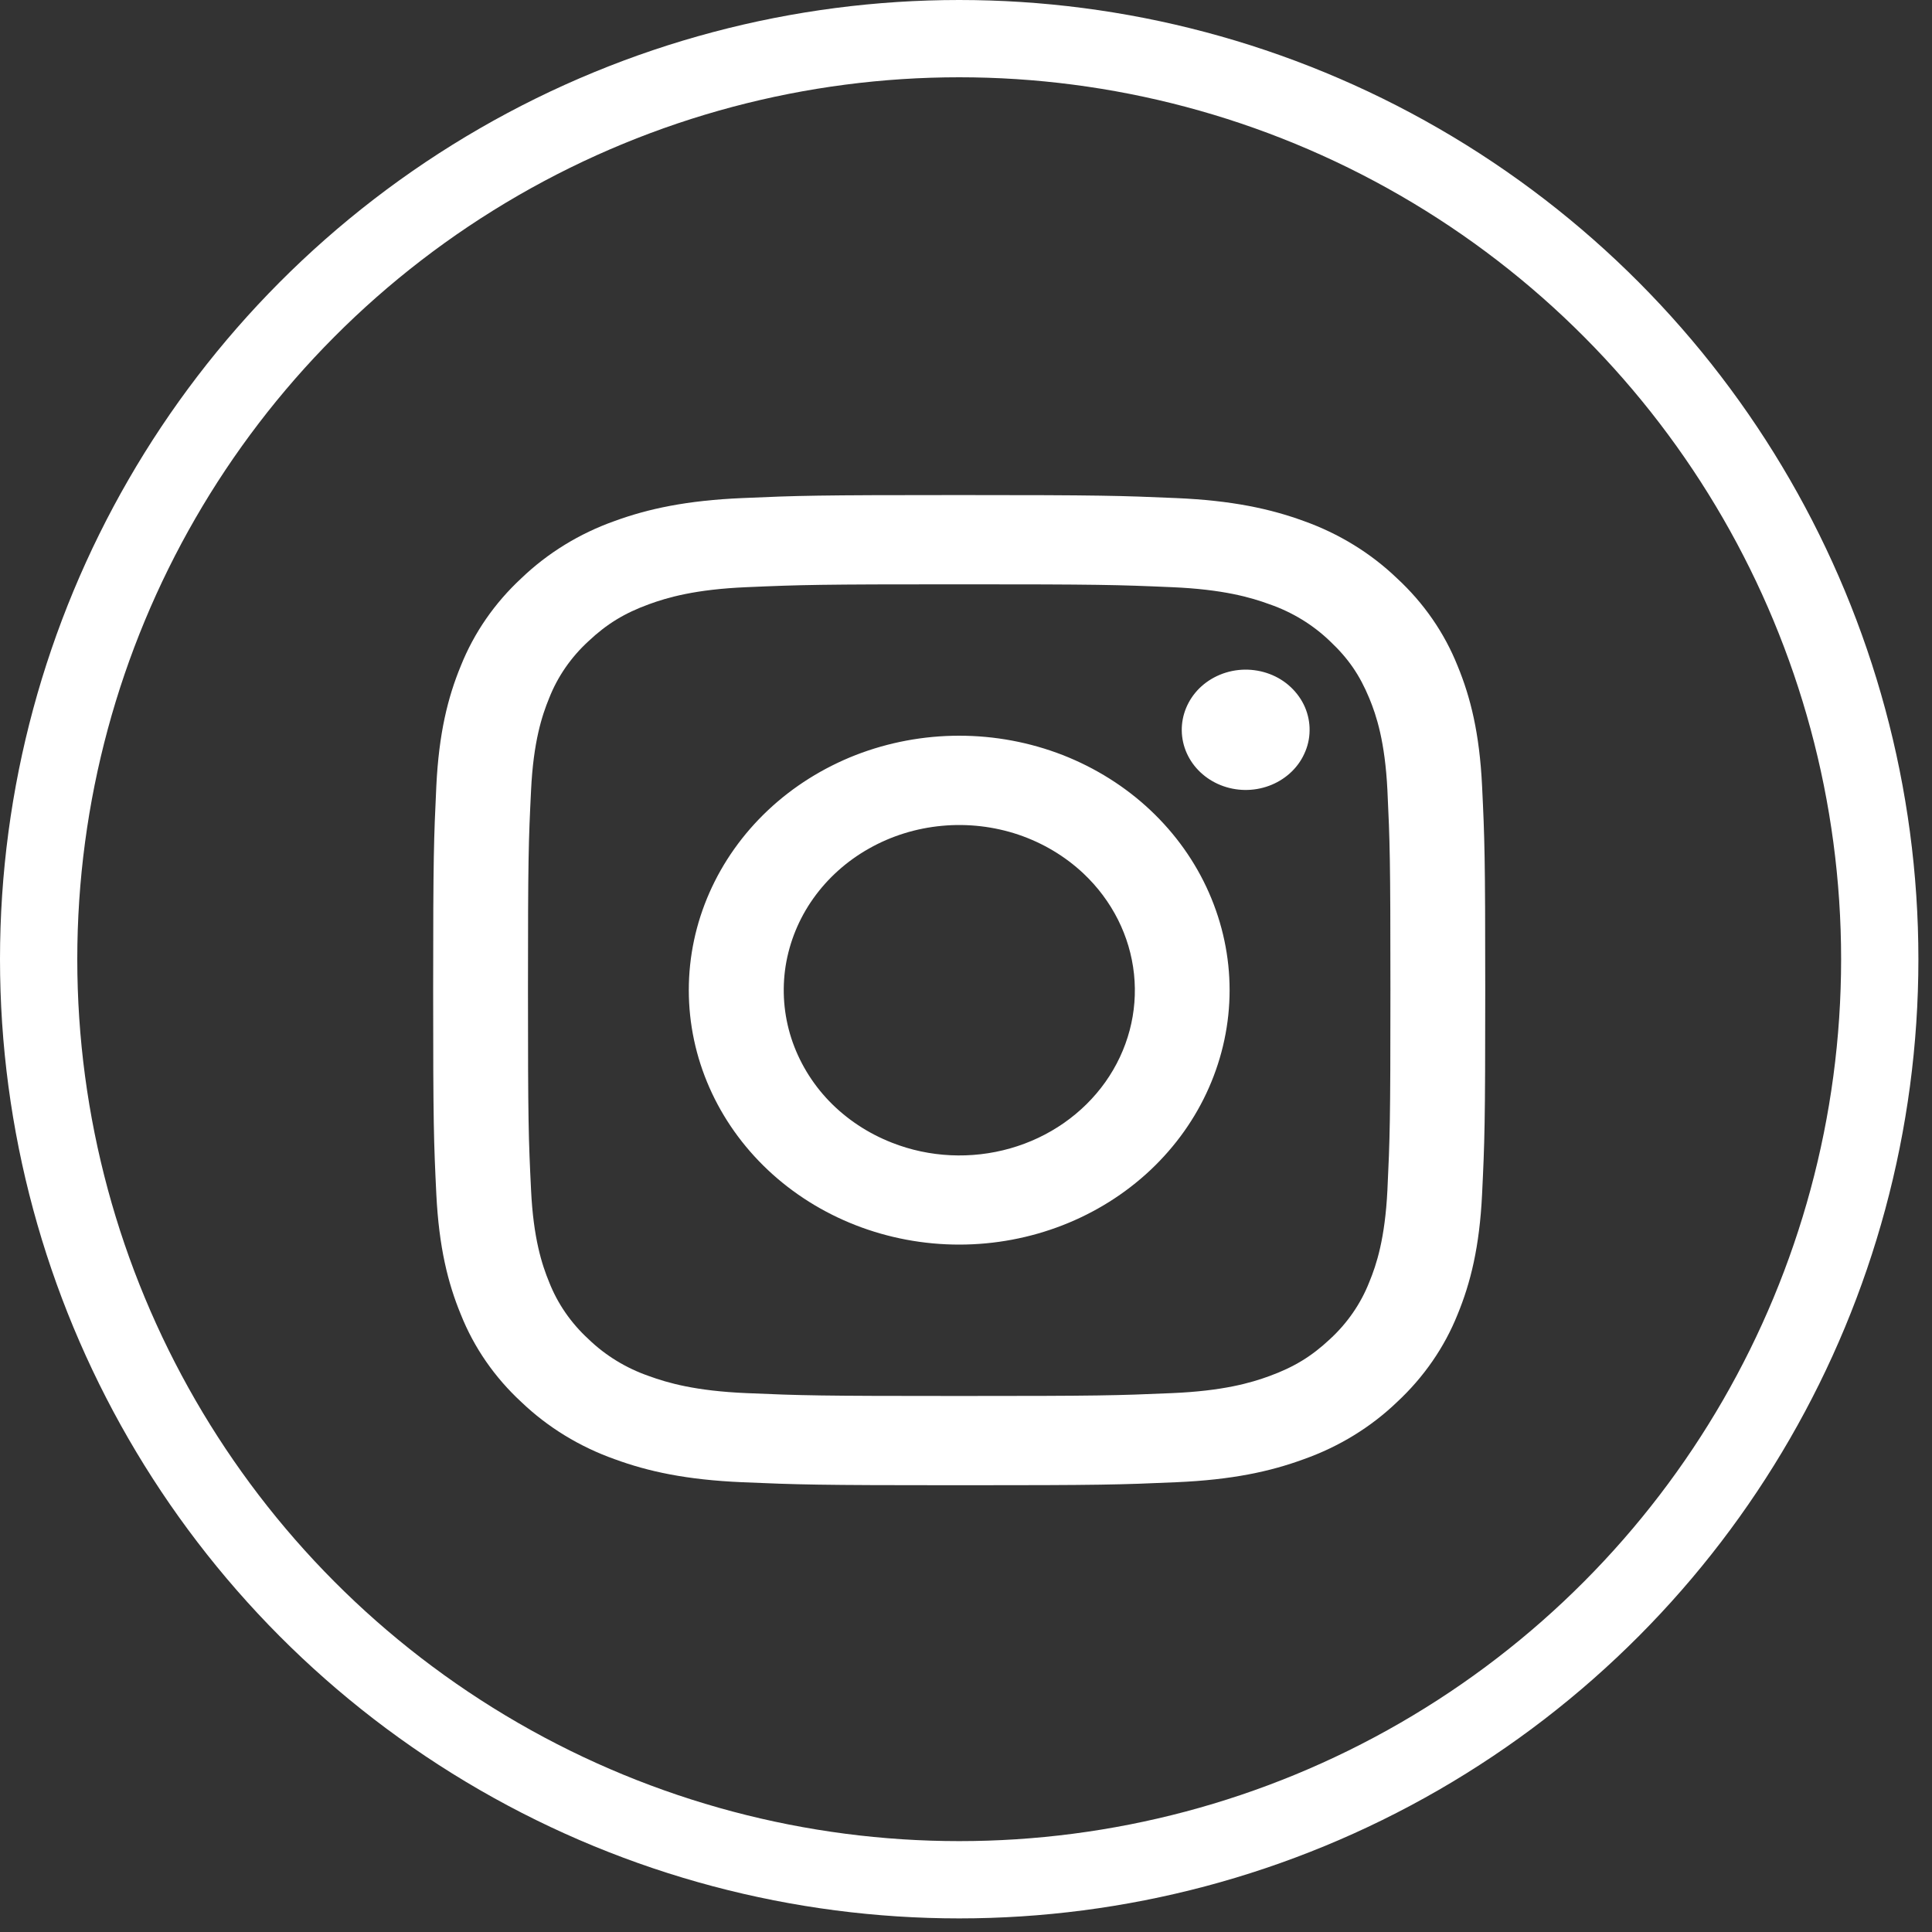 <svg xmlns="http://www.w3.org/2000/svg" width="25" height="25" viewBox="0 0 25 25" fill="none">
  <rect x="0" y="0" width="25" height="25" fill="#333333" stroke="none"/>
  <circle cx="12.412" cy="12.412" r="11.912" stroke="#ffffff"/>
    <path fill-rule="evenodd" clip-rule="evenodd" d="M9.606 6.445C10.332 6.413 10.563 6.406 12.412 6.406C14.261 6.406 14.492 6.414 15.218 6.445C15.943 6.476 16.438 6.584 16.871 6.742C17.325 6.904 17.736 7.156 18.076 7.482C18.423 7.802 18.69 8.188 18.861 8.616C19.029 9.023 19.145 9.489 19.178 10.171C19.211 10.855 19.219 11.073 19.219 12.812C19.219 14.553 19.211 14.771 19.178 15.454C19.145 16.135 19.029 16.601 18.861 17.009C18.69 17.436 18.422 17.823 18.076 18.144C17.736 18.47 17.325 18.721 16.871 18.882C16.438 19.041 15.943 19.149 15.219 19.18C14.492 19.212 14.261 19.219 12.412 19.219C10.563 19.219 10.332 19.211 9.606 19.18C8.882 19.149 8.387 19.041 7.954 18.882C7.5 18.721 7.088 18.469 6.748 18.144C6.401 17.824 6.133 17.437 5.963 17.009C5.795 16.602 5.68 16.136 5.646 15.454C5.613 14.77 5.605 14.552 5.605 12.812C5.605 11.072 5.614 10.854 5.646 10.172C5.679 9.489 5.795 9.023 5.963 8.616C6.134 8.188 6.402 7.801 6.748 7.481C7.088 7.155 7.499 6.903 7.953 6.742C8.386 6.584 8.882 6.476 9.606 6.445ZM15.163 7.598C14.445 7.567 14.229 7.561 12.412 7.561C10.595 7.561 10.379 7.567 9.662 7.598C8.998 7.626 8.638 7.731 8.397 7.819C8.08 7.935 7.853 8.073 7.615 8.297C7.389 8.504 7.215 8.756 7.106 9.034C7.013 9.26 6.902 9.599 6.872 10.224C6.839 10.899 6.832 11.102 6.832 12.812C6.832 14.523 6.839 14.726 6.872 15.401C6.902 16.026 7.013 16.365 7.106 16.591C7.215 16.869 7.389 17.121 7.615 17.328C7.834 17.54 8.102 17.704 8.397 17.806C8.638 17.894 8.998 17.999 9.662 18.027C10.379 18.058 10.594 18.064 12.412 18.064C14.23 18.064 14.445 18.058 15.163 18.027C15.827 17.999 16.187 17.894 16.427 17.806C16.744 17.69 16.971 17.552 17.21 17.328C17.435 17.121 17.609 16.869 17.718 16.591C17.812 16.365 17.922 16.026 17.953 15.401C17.985 14.726 17.992 14.523 17.992 12.812C17.992 11.102 17.985 10.899 17.953 10.224C17.922 9.599 17.812 9.26 17.718 9.034C17.594 8.735 17.448 8.521 17.21 8.297C16.99 8.085 16.722 7.921 16.427 7.819C16.187 7.731 15.827 7.626 15.163 7.598ZM11.543 14.787C12.028 14.978 12.569 15.003 13.072 14.86C13.576 14.717 14.011 14.413 14.303 14.002C14.595 13.59 14.726 13.096 14.674 12.604C14.622 12.111 14.39 11.651 14.018 11.301C13.78 11.078 13.493 10.907 13.177 10.8C12.861 10.694 12.524 10.655 12.19 10.686C11.855 10.717 11.533 10.817 11.245 10.98C10.957 11.142 10.711 11.363 10.524 11.626C10.338 11.888 10.216 12.187 10.166 12.499C10.117 12.812 10.142 13.131 10.239 13.433C10.337 13.735 10.504 14.014 10.729 14.248C10.955 14.482 11.233 14.666 11.543 14.787ZM9.938 10.484C10.263 10.178 10.649 9.936 11.073 9.77C11.498 9.605 11.953 9.52 12.412 9.52C12.872 9.52 13.326 9.605 13.751 9.77C14.175 9.936 14.561 10.178 14.886 10.484C15.211 10.79 15.469 11.153 15.644 11.552C15.82 11.952 15.911 12.38 15.911 12.812C15.911 13.245 15.82 13.673 15.644 14.073C15.469 14.472 15.211 14.835 14.886 15.141C14.23 15.758 13.34 16.105 12.412 16.105C11.484 16.105 10.594 15.758 9.938 15.141C9.282 14.523 8.913 13.686 8.913 12.812C8.913 11.939 9.282 11.102 9.938 10.484ZM16.687 10.01C16.767 9.939 16.832 9.853 16.876 9.757C16.921 9.662 16.945 9.559 16.946 9.455C16.948 9.351 16.927 9.247 16.886 9.151C16.844 9.054 16.782 8.967 16.704 8.893C16.626 8.819 16.533 8.761 16.43 8.722C16.327 8.683 16.218 8.664 16.107 8.665C15.996 8.667 15.887 8.689 15.786 8.731C15.684 8.773 15.593 8.834 15.517 8.909C15.37 9.057 15.289 9.252 15.292 9.455C15.295 9.658 15.382 9.851 15.534 9.994C15.686 10.137 15.892 10.219 16.107 10.222C16.322 10.225 16.53 10.149 16.687 10.01Z" fill="#ffffff"/>
</svg>